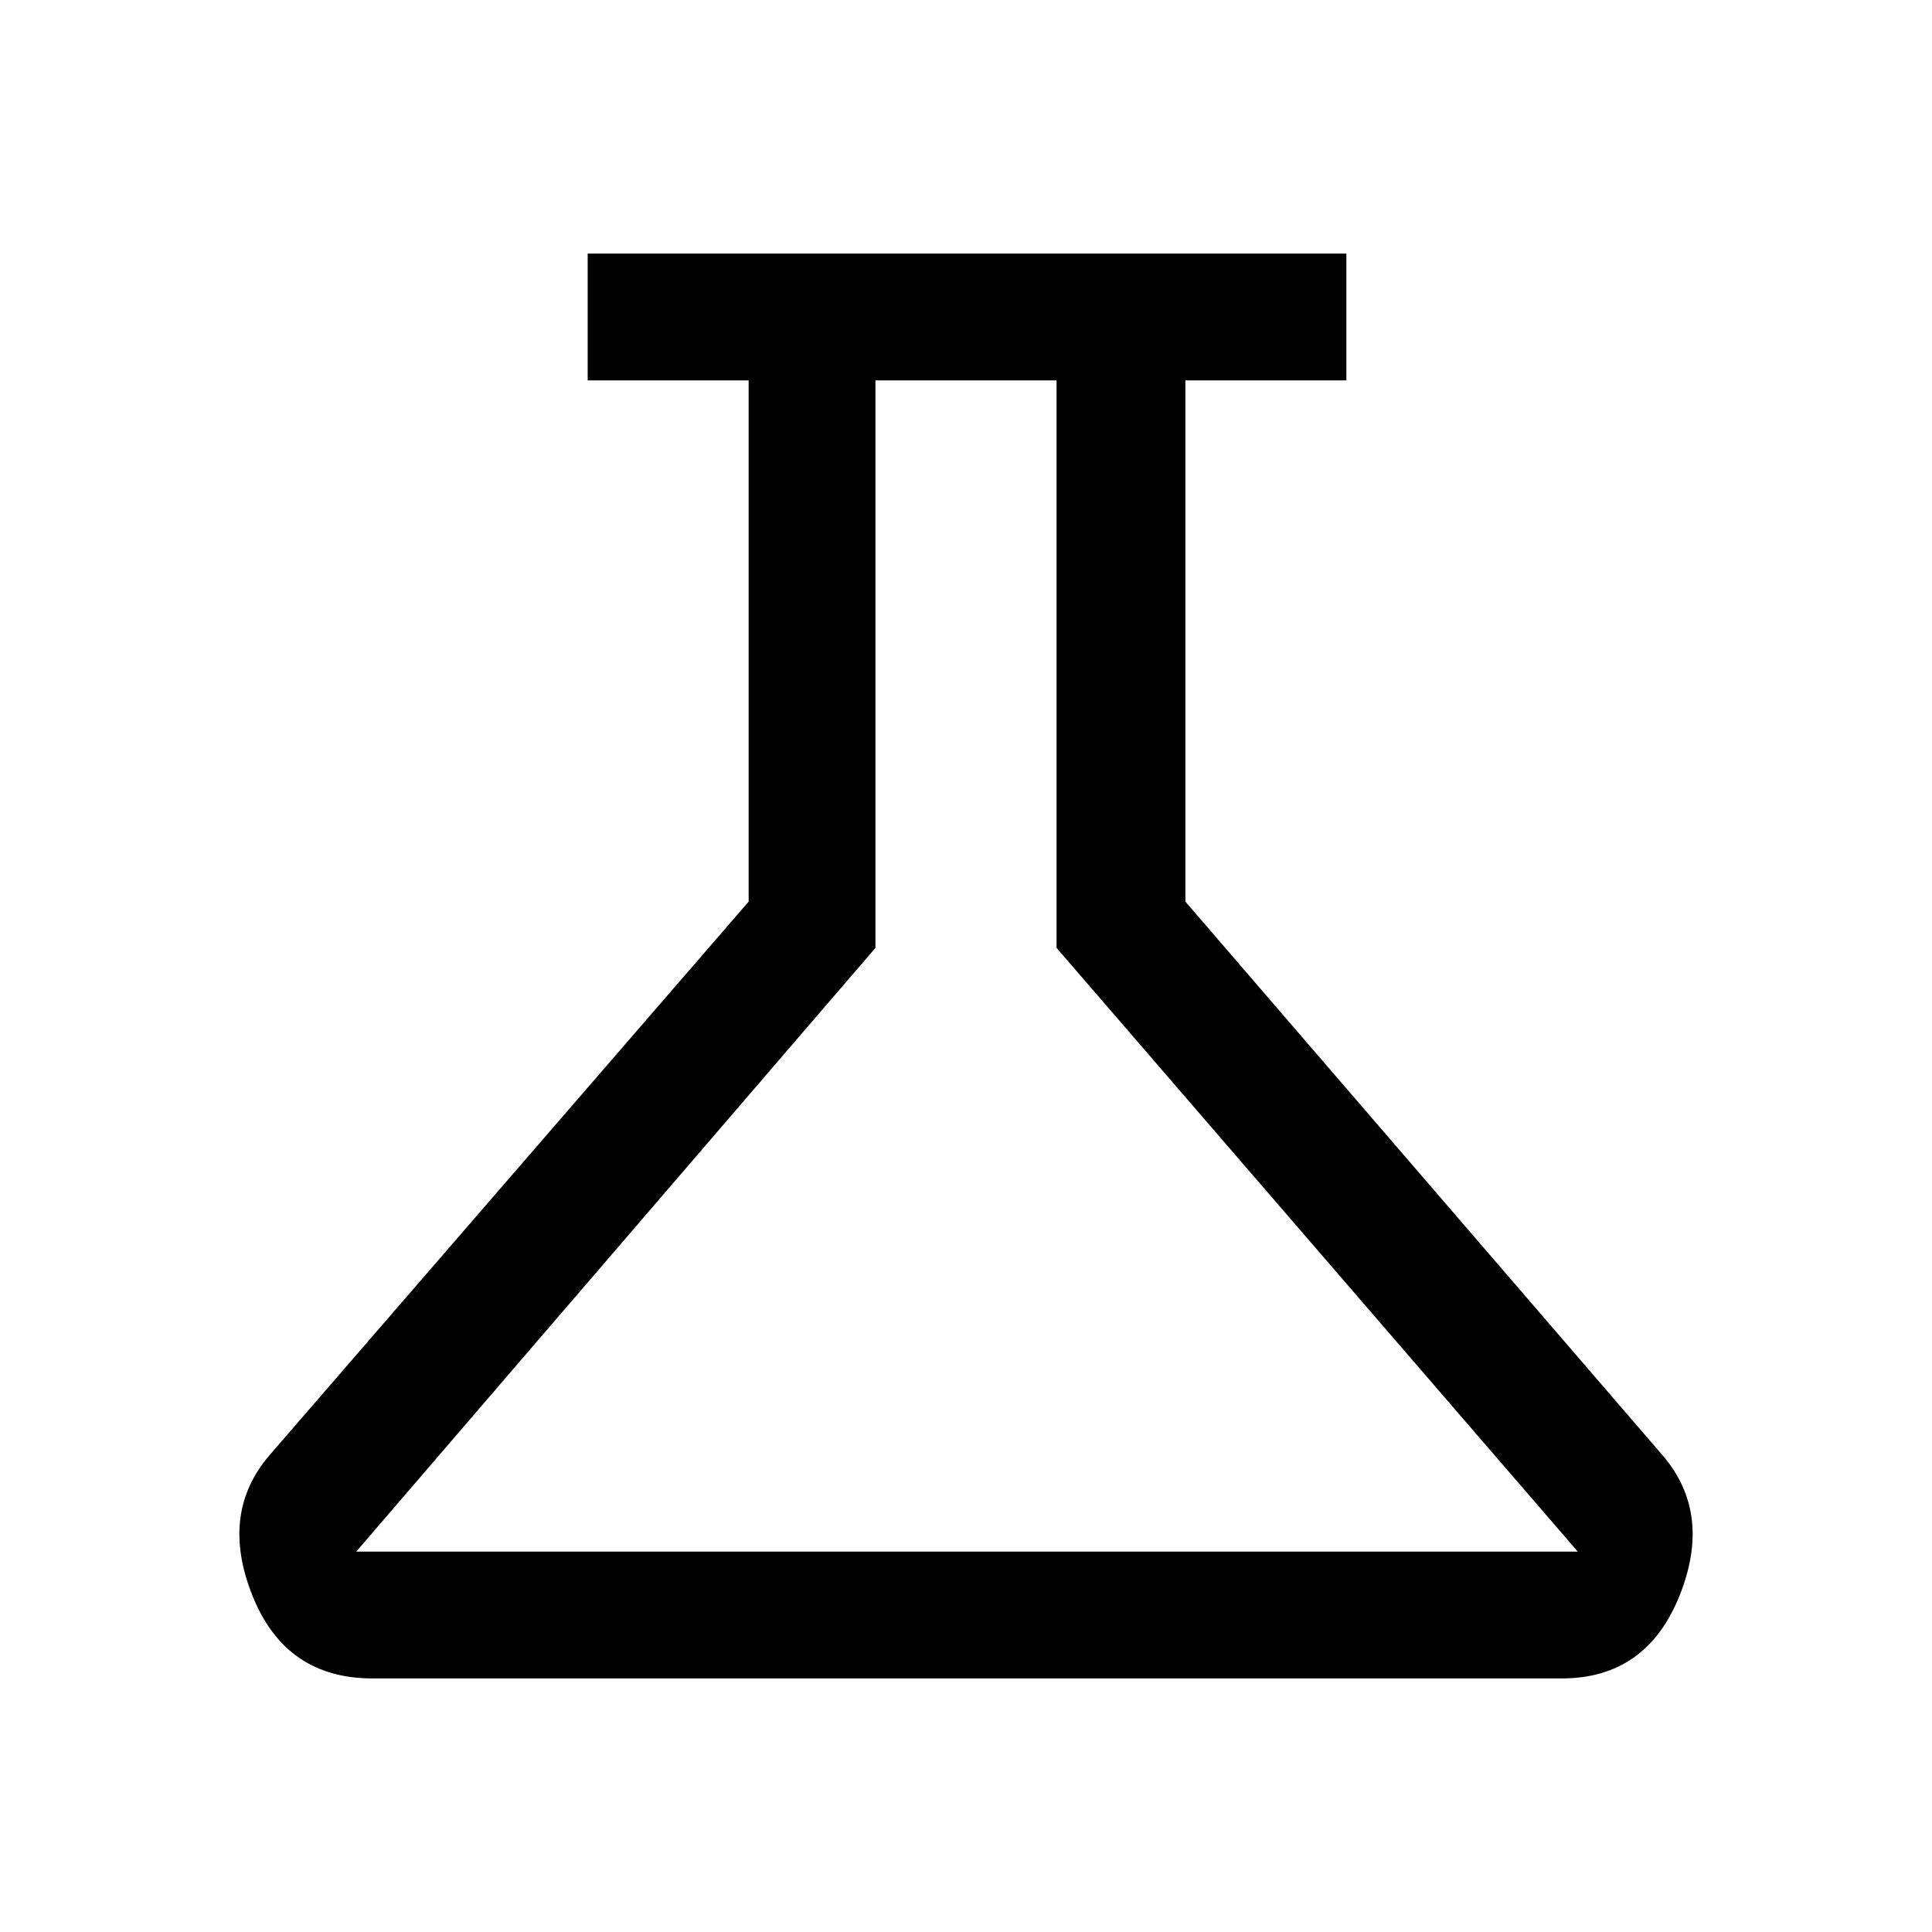 <svg xmlns="http://www.w3.org/2000/svg" height="40" width="40"><path d="M7.708 34.75q-1.791 0-2.479-1.708-.687-1.709.354-2.917L15.5 18.667V7.875h-3.333V5.25h15.708v2.625h-3.333v10.792l9.875 11.458q1.041 1.208.354 2.917-.688 1.708-2.438 1.708Zm-.333-2.625h25.292l-10.792-12.5V7.875h-3.75v11.75ZM19.958 20Z"/></svg>